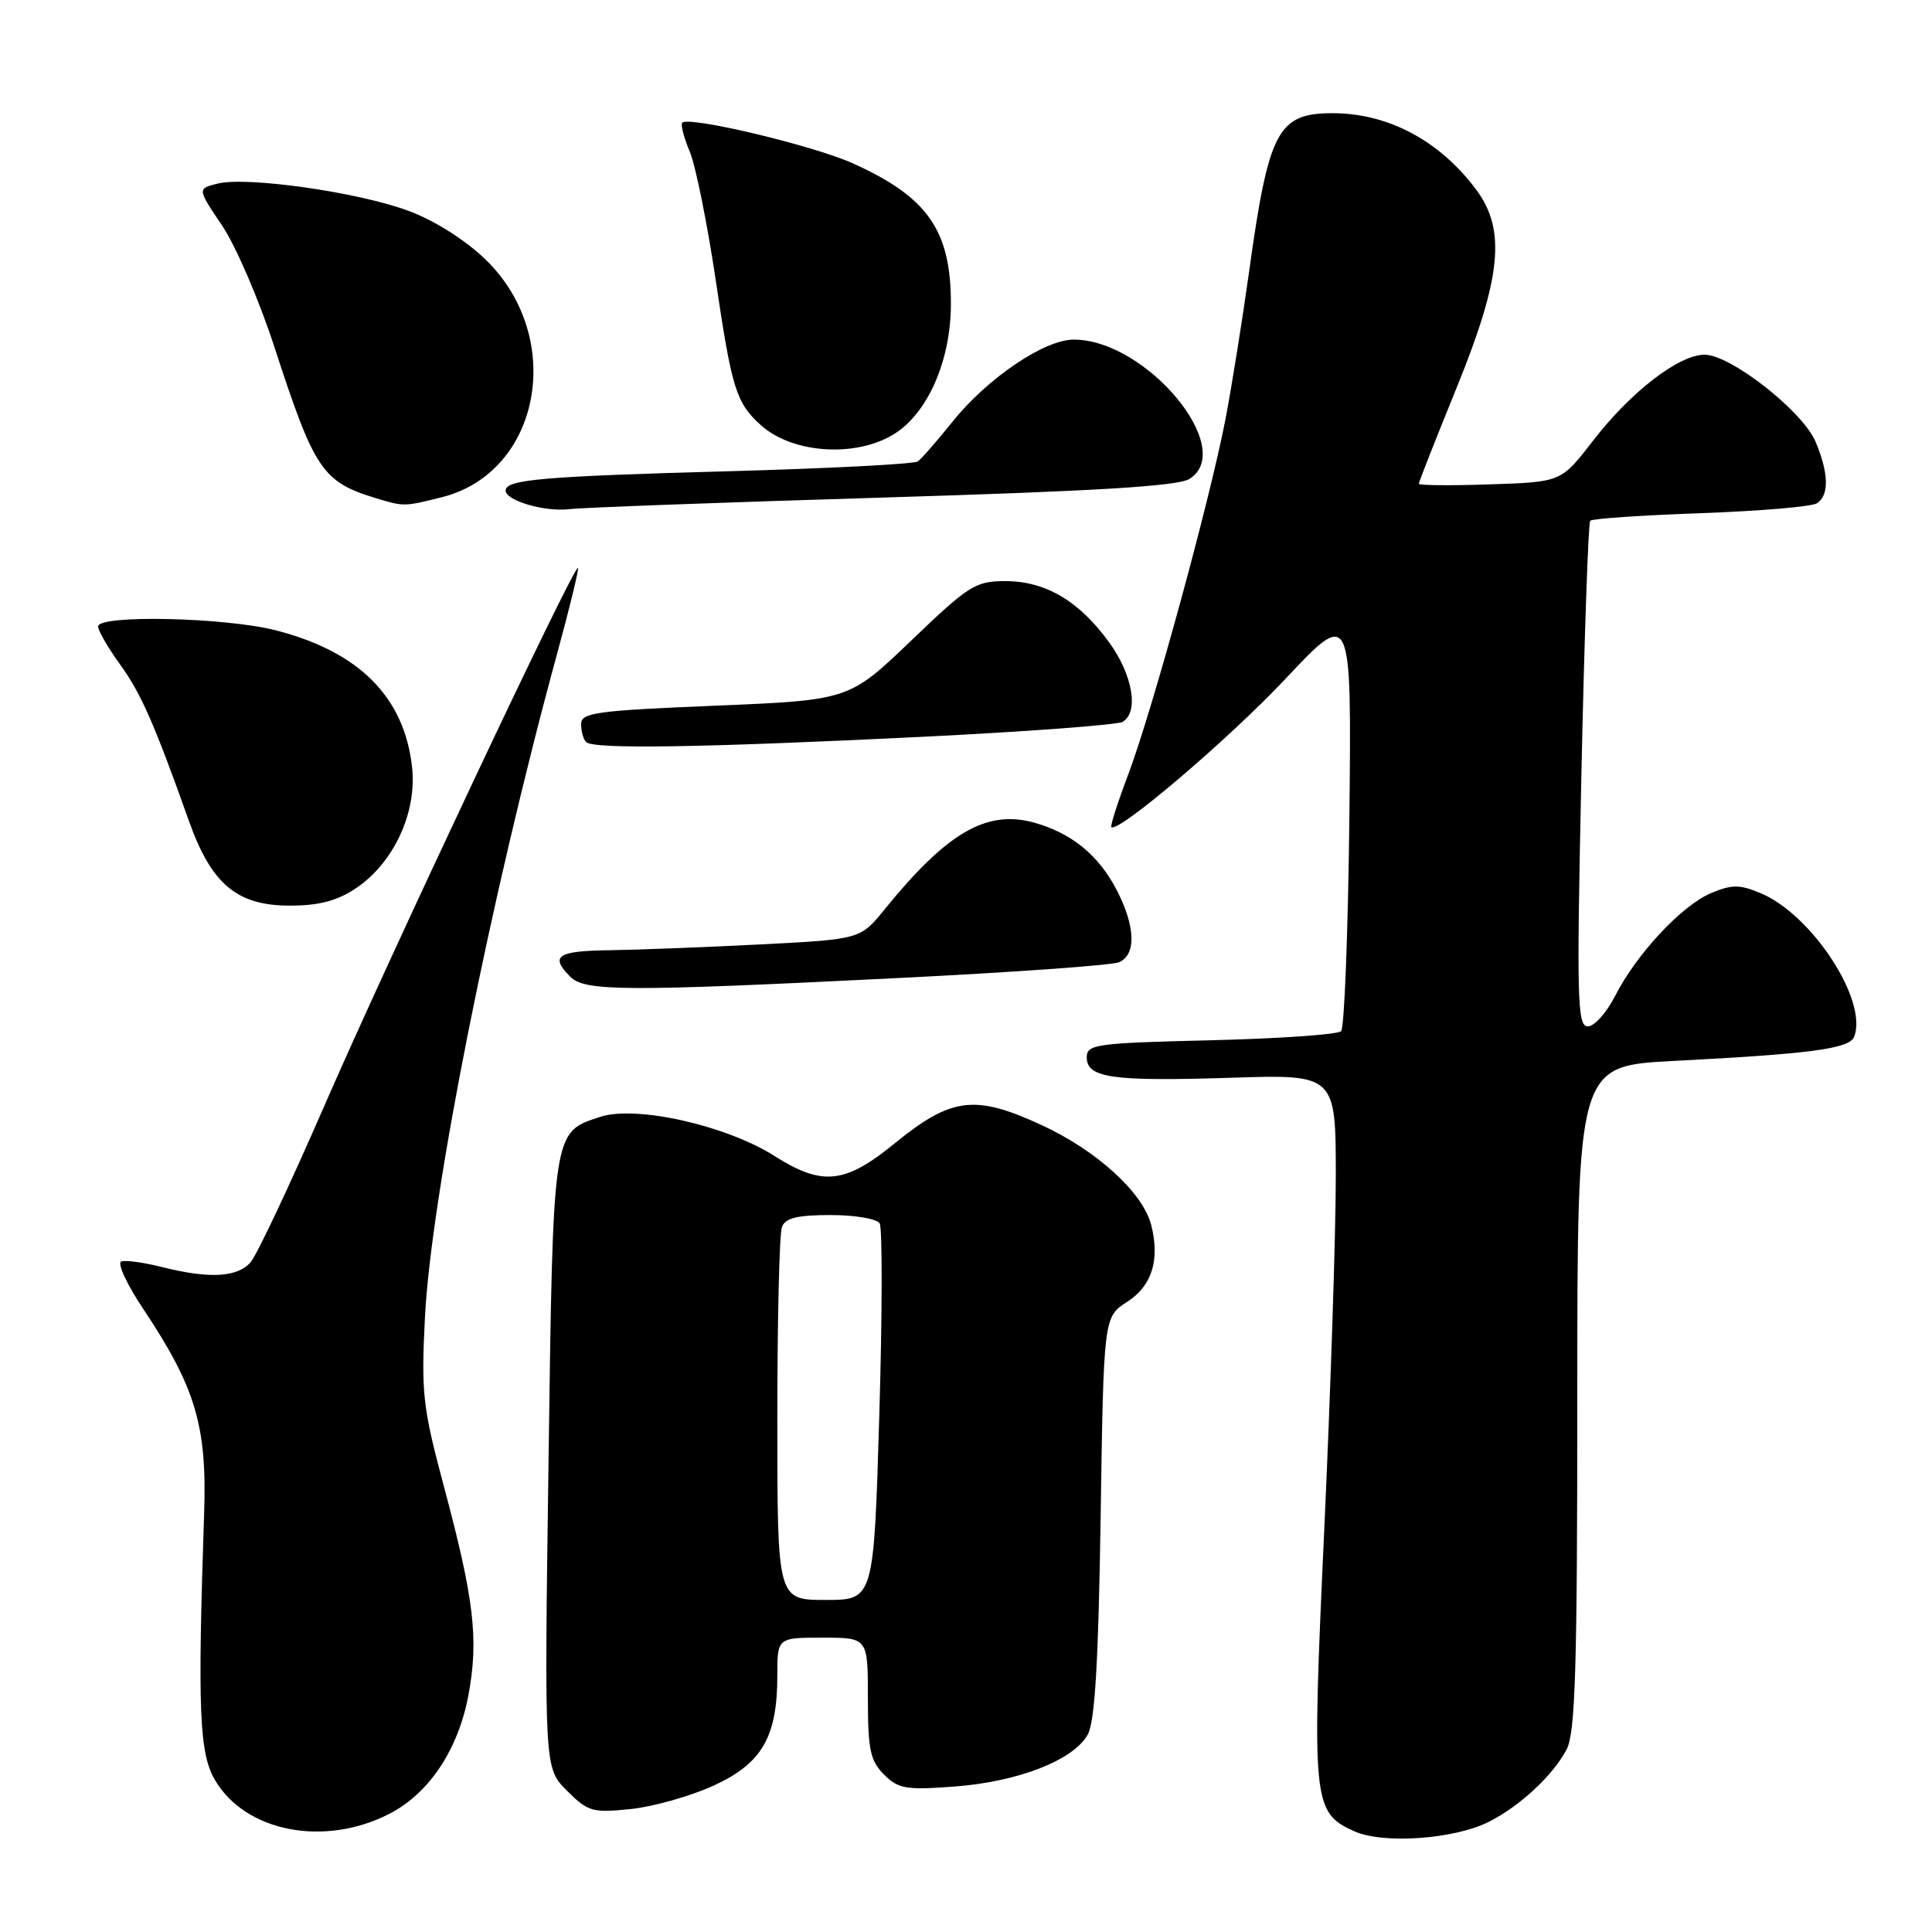 <?xml version="1.0" encoding="UTF-8" standalone="no"?>
<!DOCTYPE svg PUBLIC "-//W3C//DTD SVG 1.1//EN" "http://www.w3.org/Graphics/SVG/1.1/DTD/svg11.dtd" >
<svg xmlns="http://www.w3.org/2000/svg" xmlns:xlink="http://www.w3.org/1999/xlink" version="1.1" viewBox="0 0 256 256">
 <g >
 <path fill="currentColor"
d=" M 197.28 241.40 C 201.42 239.31 205.79 235.23 207.59 231.80 C 208.74 229.59 209.00 221.04 209.00 185.17 C 209.00 141.24 209.00 141.24 221.75 140.58 C 240.03 139.64 245.08 138.96 245.69 137.37 C 247.53 132.58 240.11 121.20 233.29 118.35 C 230.51 117.19 229.50 117.18 226.75 118.33 C 222.86 119.96 216.87 126.37 214.02 131.95 C 212.89 134.18 211.26 136.00 210.40 136.00 C 208.99 136.00 208.91 132.54 209.54 102.75 C 209.93 84.46 210.46 69.28 210.71 69.00 C 210.96 68.72 217.54 68.28 225.33 68.00 C 233.12 67.72 240.06 67.14 240.75 66.69 C 242.39 65.63 242.33 62.73 240.59 58.57 C 238.90 54.51 229.33 47.00 225.86 47.00 C 222.46 47.00 216.06 51.94 211.06 58.43 C 206.86 63.87 206.86 63.87 197.43 64.18 C 192.24 64.36 188.00 64.32 188.00 64.10 C 188.00 63.88 190.25 58.16 193.00 51.40 C 198.93 36.83 199.57 30.51 195.66 25.21 C 190.85 18.69 183.96 15.00 176.60 15.00 C 169.31 15.00 168.11 17.28 165.51 36.00 C 164.63 42.33 163.23 51.10 162.39 55.50 C 160.35 66.15 152.72 94.05 149.53 102.53 C 148.12 106.26 147.10 109.43 147.26 109.59 C 148.12 110.45 162.79 97.97 170.33 89.95 C 179.09 80.64 179.09 80.64 178.80 108.24 C 178.63 123.42 178.14 136.20 177.70 136.64 C 177.25 137.08 169.49 137.62 160.45 137.84 C 145.21 138.21 144.00 138.37 144.00 140.10 C 144.00 142.83 147.35 143.31 163.07 142.81 C 177.00 142.36 177.00 142.36 177.00 155.93 C 177.00 163.39 176.31 184.35 175.48 202.49 C 173.80 238.87 173.93 240.14 179.42 242.64 C 183.22 244.38 192.68 243.72 197.28 241.40 Z  M 51.63 240.32 C 56.91 237.59 60.76 231.77 62.09 224.50 C 63.44 217.17 62.81 211.86 58.83 197.00 C 56.00 186.42 55.80 184.62 56.31 174.50 C 57.14 158.38 65.02 118.82 73.85 86.51 C 75.50 80.46 76.73 75.40 76.58 75.25 C 76.10 74.77 51.40 127.15 42.99 146.50 C 38.44 156.95 34.04 166.29 33.21 167.25 C 31.46 169.26 27.75 169.47 21.50 167.90 C 19.09 167.29 16.65 166.95 16.07 167.15 C 15.49 167.34 16.81 170.20 19.02 173.50 C 25.92 183.85 27.44 188.97 27.05 200.50 C 26.17 226.65 26.40 232.33 28.50 235.89 C 32.56 242.76 43.02 244.77 51.63 240.32 Z  M 94.54 236.61 C 100.97 233.67 103.00 230.17 103.00 222.03 C 103.00 217.00 103.00 217.00 109.00 217.00 C 115.00 217.00 115.00 217.00 115.00 225.00 C 115.00 231.83 115.31 233.31 117.13 235.13 C 119.04 237.04 120.04 237.21 126.55 236.72 C 134.94 236.08 142.25 233.23 144.13 229.84 C 145.08 228.14 145.55 220.29 145.84 201.00 C 146.24 174.50 146.24 174.50 149.37 172.49 C 152.64 170.38 153.71 166.97 152.55 162.35 C 151.47 158.05 145.34 152.45 137.98 149.06 C 129.15 144.99 126.06 145.38 118.49 151.55 C 111.95 156.88 108.94 157.19 102.60 153.16 C 96.20 149.11 84.26 146.43 79.53 147.99 C 73.19 150.08 73.29 149.43 72.68 193.89 C 72.12 234.28 72.12 234.28 75.12 237.27 C 77.91 240.06 78.49 240.23 83.56 239.71 C 86.56 239.40 91.50 238.00 94.54 236.61 Z  M 119.50 129.57 C 134.35 128.83 147.29 127.90 148.25 127.51 C 150.56 126.55 150.48 122.85 148.03 118.05 C 145.61 113.32 141.96 110.34 136.91 108.97 C 130.67 107.30 125.45 110.35 117.23 120.48 C 114.00 124.46 114.00 124.46 100.75 125.14 C 93.46 125.51 84.46 125.86 80.75 125.91 C 73.83 126.00 72.83 126.68 75.57 129.43 C 77.52 131.38 82.95 131.40 119.50 129.57 Z  M 47.10 117.74 C 52.15 114.39 55.27 107.69 54.60 101.65 C 53.58 92.37 47.59 86.35 36.54 83.52 C 29.81 81.80 13.00 81.43 13.00 83.01 C 13.00 83.56 14.29 85.80 15.87 87.99 C 18.67 91.84 20.42 95.81 25.03 108.77 C 28.02 117.18 31.39 120.00 38.43 120.00 C 42.24 120.00 44.65 119.37 47.10 117.74 Z  M 122.03 97.64 C 136.07 96.95 148.11 96.05 148.78 95.64 C 150.93 94.31 150.09 89.42 146.97 85.12 C 142.99 79.63 138.55 77.01 133.23 77.00 C 129.25 77.00 128.38 77.55 120.73 84.89 C 112.50 92.77 112.50 92.77 94.75 93.51 C 78.95 94.16 77.00 94.43 77.00 95.95 C 77.00 96.90 77.30 97.97 77.67 98.33 C 78.63 99.29 92.84 99.07 122.03 97.64 Z  M 117.00 65.93 C 145.14 65.08 156.06 64.42 157.59 63.47 C 163.95 59.51 151.91 45.00 142.27 45.00 C 138.39 45.00 130.85 50.10 126.23 55.86 C 124.18 58.41 122.11 60.79 121.62 61.14 C 121.14 61.49 109.89 62.07 96.62 62.44 C 71.86 63.12 67.00 63.54 67.00 65.00 C 67.00 66.35 72.25 67.87 75.50 67.46 C 77.15 67.26 95.82 66.57 117.00 65.93 Z  M 58.56 65.88 C 71.67 62.58 74.97 44.73 64.37 34.42 C 61.71 31.84 57.65 29.26 54.22 27.97 C 47.59 25.48 32.72 23.35 28.82 24.33 C 26.14 25.00 26.14 25.00 29.43 29.89 C 31.24 32.58 34.34 39.78 36.33 45.89 C 41.70 62.38 42.69 63.85 49.94 66.05 C 53.51 67.13 53.59 67.13 58.56 65.88 Z  M 119.00 57.16 C 123.21 54.16 126.00 47.42 126.00 40.24 C 126.00 30.52 122.92 26.11 113.00 21.64 C 107.75 19.28 91.30 15.36 90.40 16.26 C 90.17 16.50 90.61 18.23 91.40 20.10 C 92.18 21.97 93.73 29.67 94.85 37.20 C 96.97 51.53 97.54 53.37 100.80 56.32 C 105.16 60.27 114.07 60.68 119.00 57.16 Z  M 103.00 188.08 C 103.00 174.93 103.27 163.45 103.61 162.58 C 104.06 161.39 105.65 161.00 110.05 161.00 C 113.26 161.00 116.19 161.49 116.56 162.10 C 116.93 162.70 116.91 174.18 116.51 187.60 C 115.78 212.00 115.78 212.00 109.39 212.00 C 103.00 212.00 103.00 212.00 103.00 188.08 Z "/>
</g>
</svg>